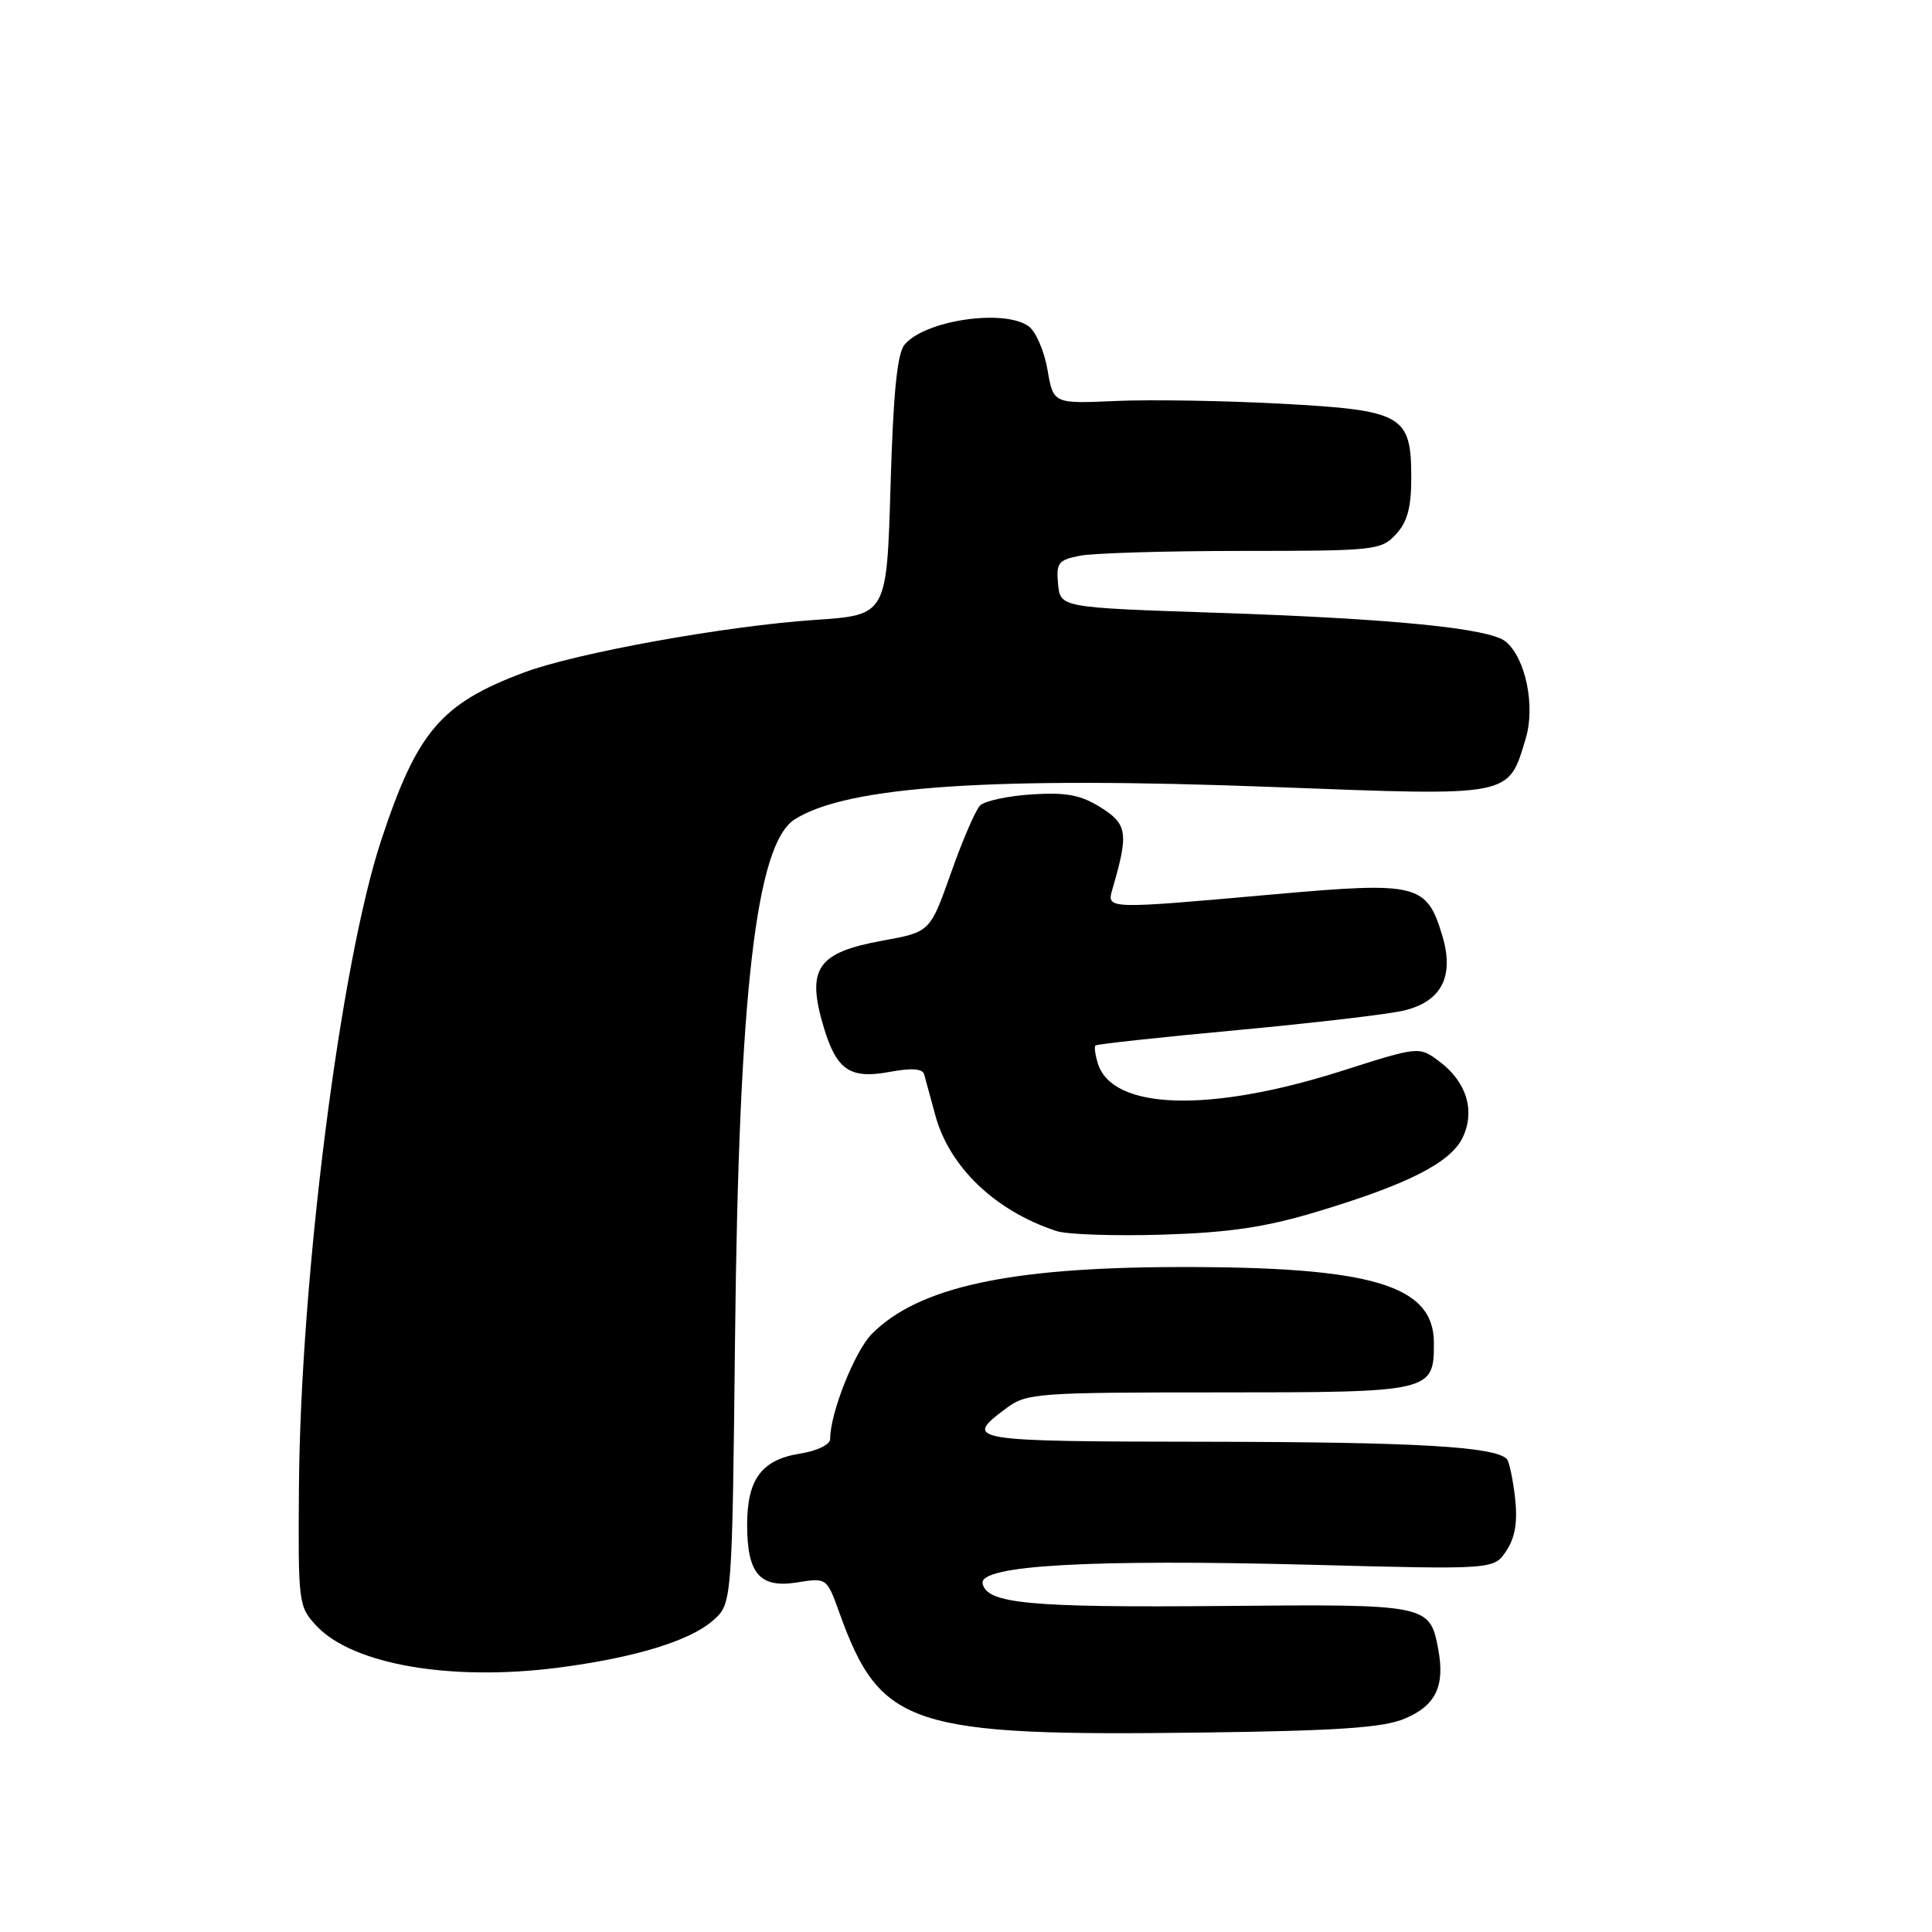 <?xml version="1.0" encoding="UTF-8" standalone="no"?>
<!DOCTYPE svg PUBLIC "-//W3C//DTD SVG 1.1//EN" "http://www.w3.org/Graphics/SVG/1.1/DTD/svg11.dtd" >
<svg xmlns="http://www.w3.org/2000/svg" xmlns:xlink="http://www.w3.org/1999/xlink" version="1.1" viewBox="0 0 256 256">
 <g >
 <path fill="currentColor"
d=" M 186.15 227.72 C 190.25 226.00 191.49 223.41 190.57 218.51 C 189.46 212.60 189.22 212.55 162.14 212.80 C 136.39 213.03 130.72 212.50 130.20 209.81 C 129.74 207.41 144.43 206.58 173.73 207.34 C 197.97 207.98 197.97 207.98 199.61 205.47 C 200.78 203.69 201.11 201.64 200.75 198.43 C 200.46 195.94 199.97 193.64 199.66 193.32 C 198.01 191.68 187.66 191.08 160.17 191.04 C 128.08 191.00 127.55 190.91 133.39 186.56 C 136.01 184.61 137.47 184.50 161.42 184.50 C 189.73 184.50 190.00 184.44 190.00 177.95 C 190.00 170.27 181.77 167.83 156.01 167.89 C 133.68 167.94 121.72 170.55 115.54 176.73 C 113.27 179.01 110.00 187.22 110.00 190.67 C 110.00 191.42 108.29 192.25 105.96 192.62 C 100.92 193.43 99.00 196.02 99.00 202.03 C 99.00 208.53 100.68 210.47 105.62 209.68 C 109.55 209.05 109.55 209.05 111.25 213.77 C 116.67 228.80 120.60 230.08 159.50 229.57 C 177.44 229.33 183.30 228.93 186.15 227.72 Z  M 74.00 220.97 C 84.09 219.66 91.40 217.43 94.47 214.73 C 97.01 212.50 97.01 212.50 97.40 177.00 C 97.90 131.54 100.17 111.86 105.29 108.58 C 112.21 104.15 131.51 102.85 169.22 104.30 C 200.54 105.49 199.83 105.63 202.17 97.84 C 203.46 93.53 202.15 87.20 199.51 85.01 C 197.39 83.25 184.54 81.97 161.00 81.19 C 140.50 80.50 140.50 80.50 140.20 77.39 C 139.93 74.60 140.23 74.20 143.07 73.64 C 144.82 73.29 154.50 73.00 164.59 73.00 C 182.16 73.00 183.01 72.91 184.96 70.81 C 186.48 69.18 187.00 67.27 187.00 63.31 C 187.00 54.98 185.91 54.36 169.70 53.49 C 162.26 53.09 152.44 52.93 147.88 53.13 C 139.57 53.50 139.57 53.50 138.80 49.00 C 138.37 46.52 137.26 43.94 136.32 43.25 C 133.09 40.88 122.55 42.43 119.86 45.67 C 118.88 46.85 118.36 52.08 118.00 64.40 C 117.50 81.50 117.50 81.50 108.00 82.14 C 96.15 82.94 76.38 86.51 69.43 89.11 C 58.42 93.23 55.27 96.93 50.52 111.31 C 45.10 127.71 39.81 169.35 39.61 197.17 C 39.50 212.49 39.55 212.89 41.95 215.45 C 46.76 220.57 59.77 222.81 74.00 220.97 Z  M 174.33 160.61 C 186.54 156.95 192.23 154.06 193.82 150.71 C 195.50 147.17 194.32 143.32 190.70 140.63 C 188.03 138.64 188.03 138.64 177.77 141.91 C 160.27 147.48 147.43 147.09 145.48 140.94 C 145.12 139.79 144.97 138.70 145.16 138.53 C 145.35 138.35 153.82 137.43 164.00 136.49 C 174.18 135.54 184.11 134.38 186.08 133.89 C 191.03 132.68 192.72 129.36 191.12 124.01 C 189.05 117.11 187.87 116.81 168.95 118.49 C 146.40 120.50 146.62 120.51 147.42 117.75 C 149.56 110.41 149.39 109.21 145.87 107.00 C 143.20 105.33 141.31 104.97 136.74 105.26 C 133.56 105.46 130.47 106.13 129.87 106.73 C 129.26 107.34 127.53 111.36 126.01 115.67 C 123.24 123.50 123.24 123.50 116.94 124.64 C 108.26 126.22 106.82 128.33 109.15 136.12 C 110.85 141.78 112.63 143.00 117.83 142.04 C 120.81 141.49 122.25 141.59 122.46 142.37 C 122.63 142.99 123.29 145.42 123.93 147.77 C 125.80 154.66 131.88 160.46 139.99 163.12 C 141.37 163.58 147.68 163.79 154.00 163.60 C 162.79 163.33 167.58 162.63 174.33 160.61 Z "/>
</g>
</svg>